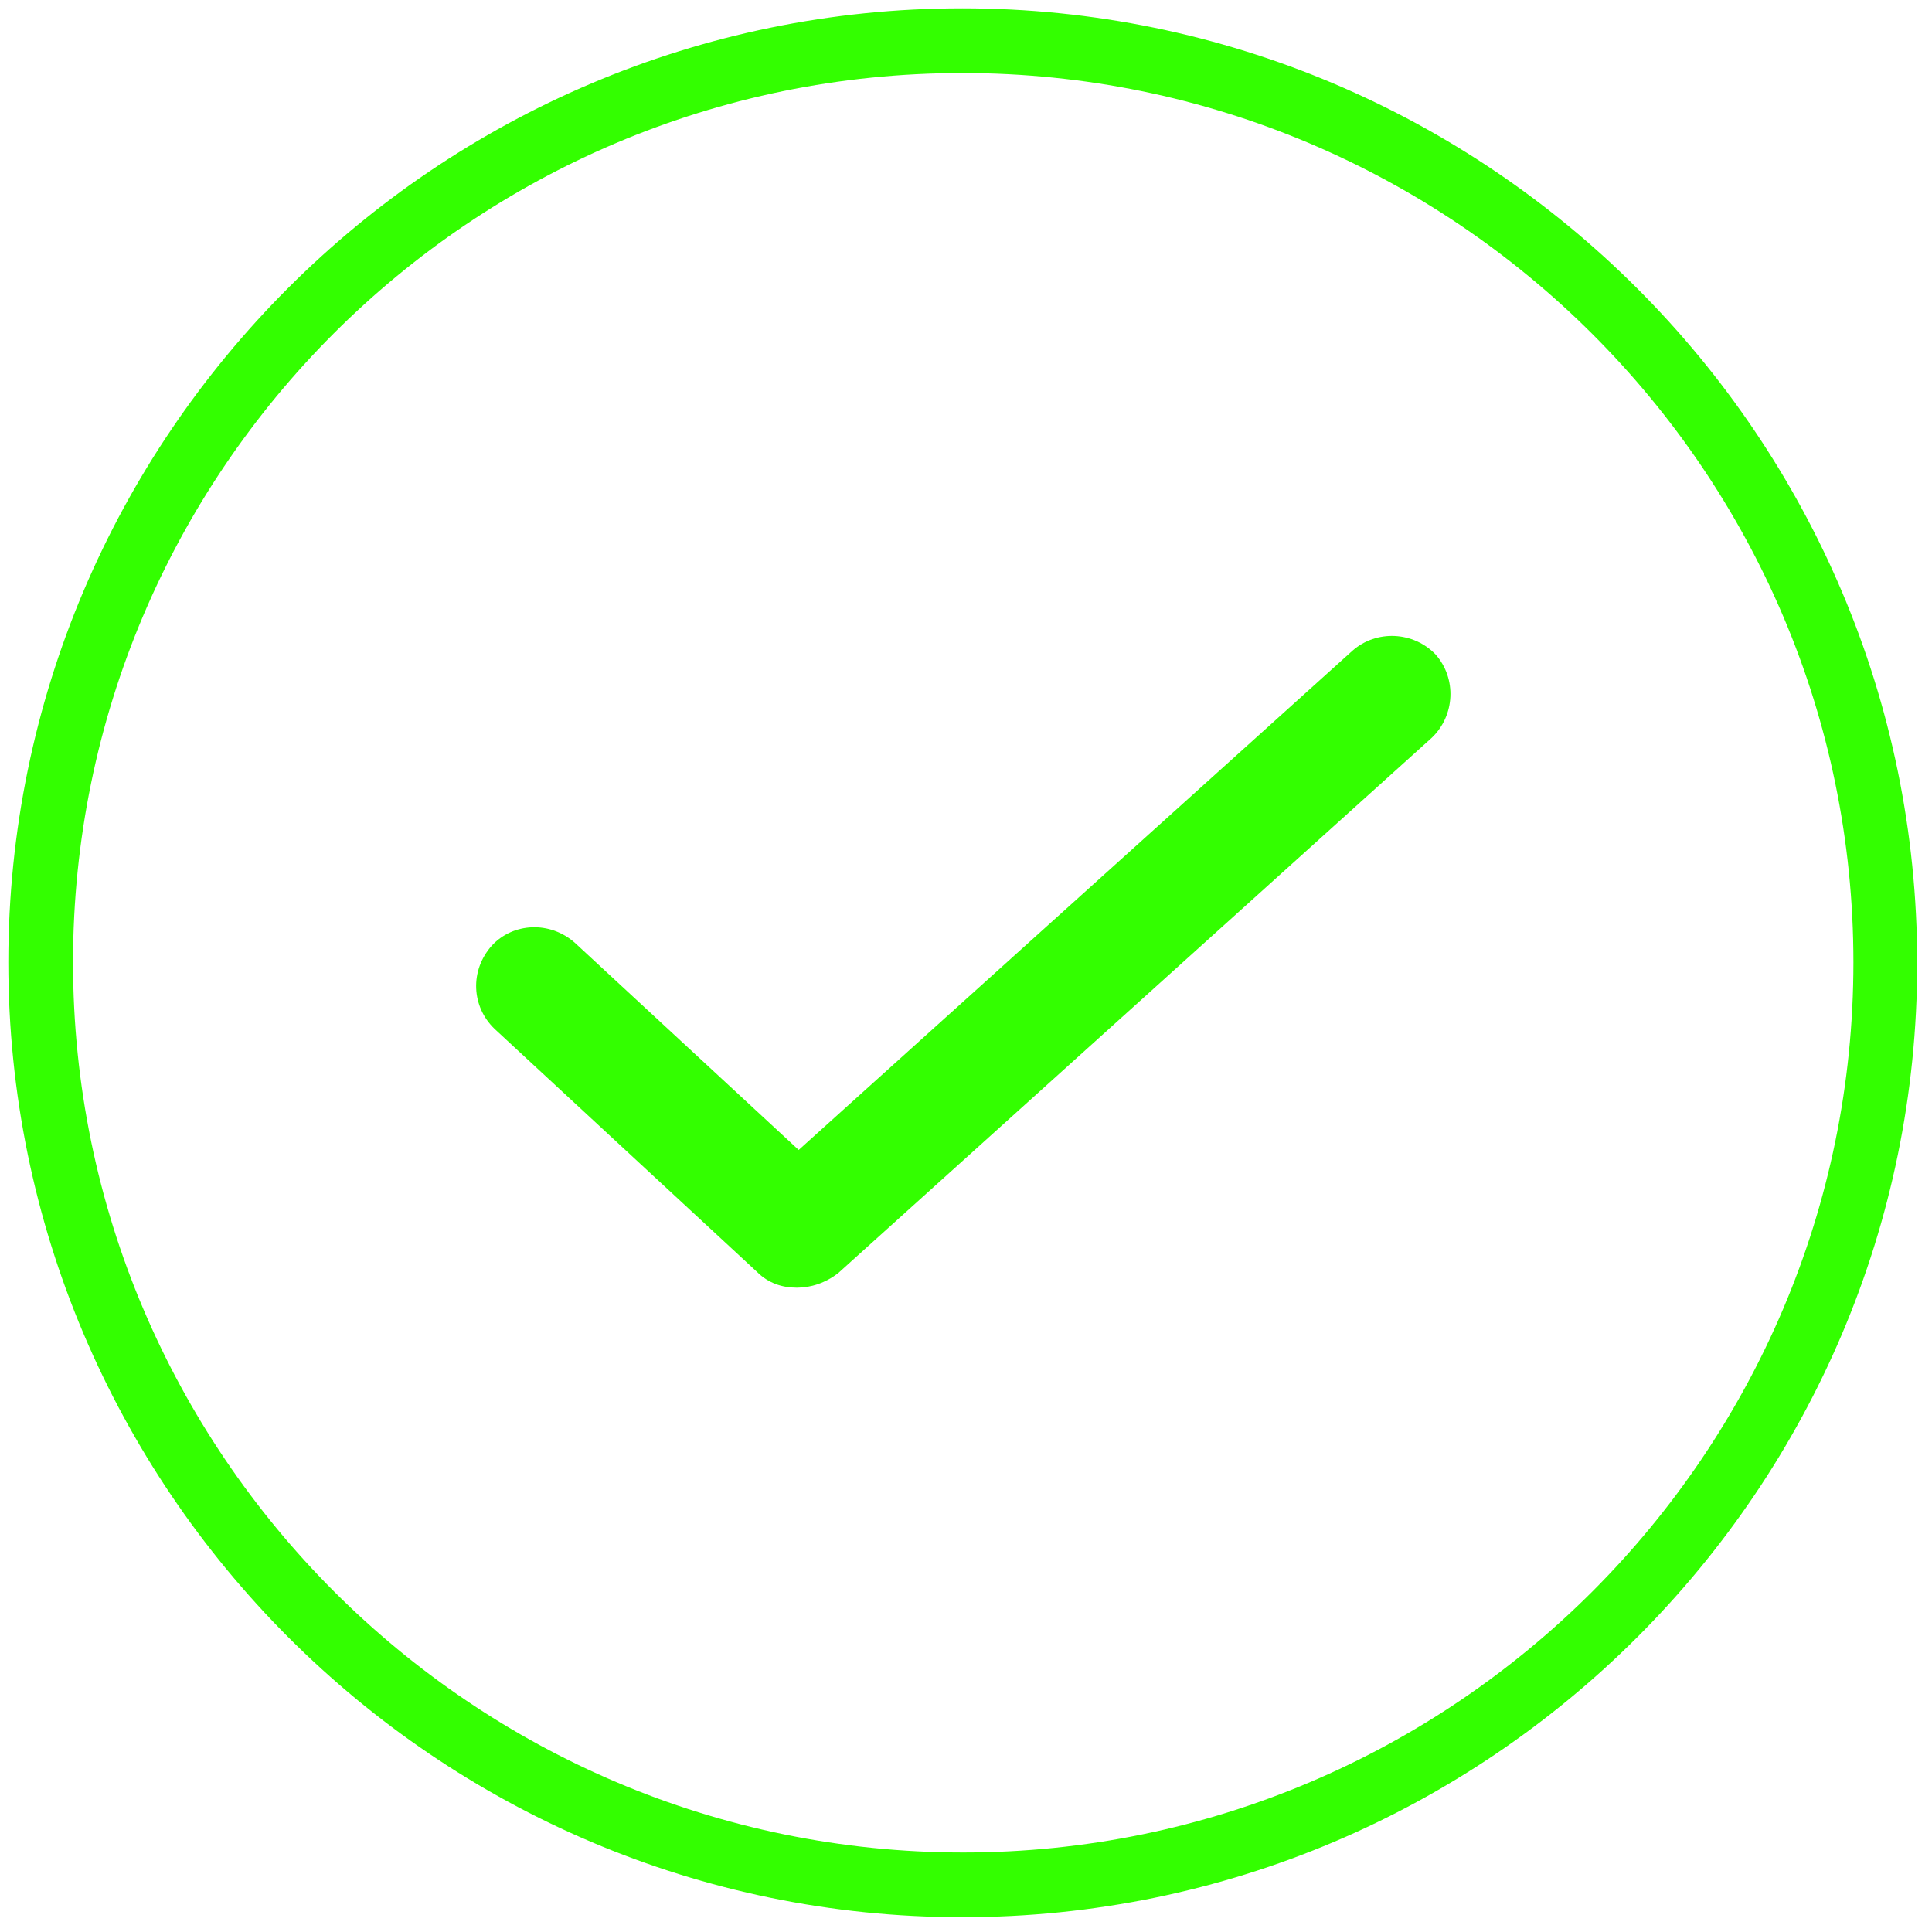 <svg enable-background="new 0 0 209 209" viewBox="0 0 209 209" xmlns="http://www.w3.org/2000/svg"><g fill="#3f0"><path d="m86.2 139.3c-1.6 0-3.1-.5-4.3-1.7l-28.4-26.3c-2.5-2.4-2.7-6.3-.3-9 2.3-2.5 6.3-2.7 9-.3l24.2 22.4 59.9-54c2.6-2.3 6.6-2.1 9 .4 2.3 2.6 2.1 6.6-.4 9l-64.2 57.9c-1.4 1.1-3 1.6-4.5 1.6z"/><path d="m104.1 207.4c-56.9 0-103.2-46.4-103.2-103.3s46.3-103.2 103.2-103.2 103.3 46.3 103.3 103.3c0 56.8-46.3 103.2-103.3 103.2zm0-199.5c-53.1 0-96.2 43.1-96.2 96.2s43.2 96.3 96.3 96.3 96.3-43.2 96.3-96.3-43.3-96.2-96.4-96.2z"/></g></svg>